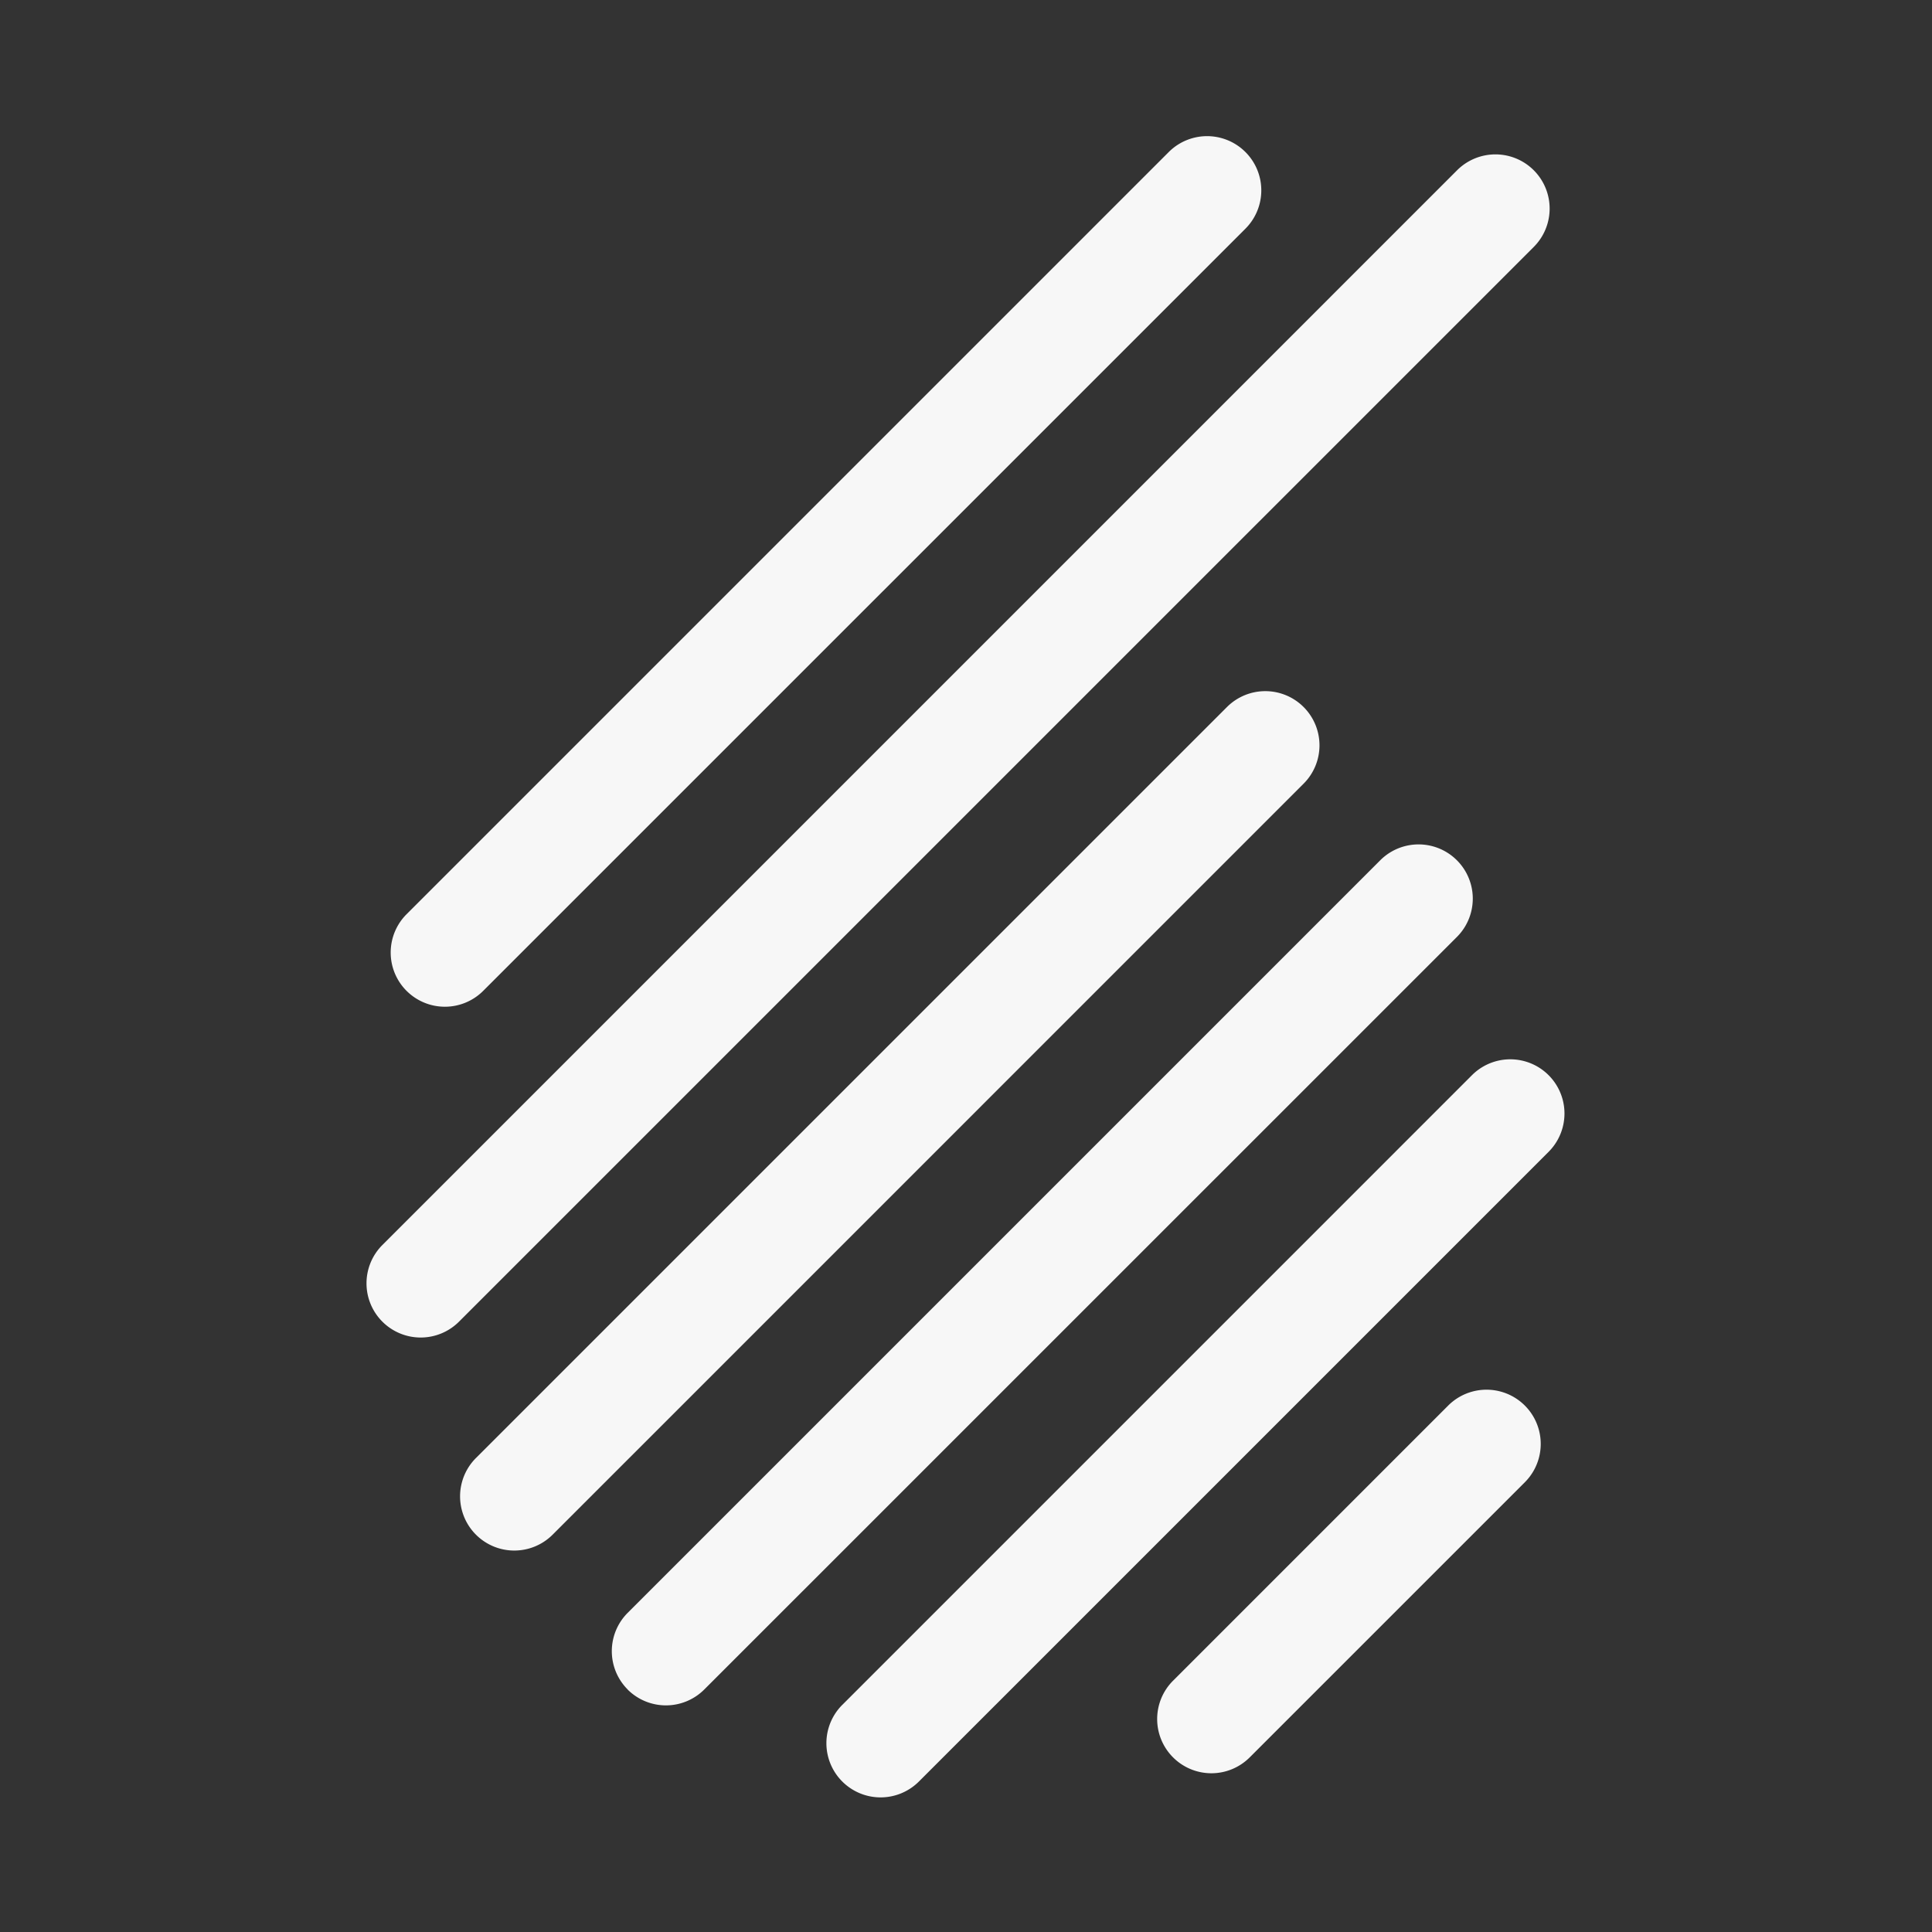 <svg xmlns="http://www.w3.org/2000/svg" width="369" height="369" viewBox="0 0 369 369">
  <rect x="0" y="0" width="369" height="369" fill="#333333" stroke="none"/>
  <g id="Group_52" data-name="Group 52" transform="translate(1809 1386)">
    <rect id="Rectangle_157" data-name="Rectangle 157" width="369" height="369" transform="translate(-1809 -1386)" fill="none"/>
    <g id="Group_51" data-name="Group 51" transform="translate(-1739 -1359.999)">
      <path id="Path_64" data-name="Path 64" d="M165.729,407.287h0a10.349,10.349,0,0,1,0-14.637L370.993,187.38a10.354,10.354,0,1,1,14.643,14.643L180.366,407.287a10.349,10.349,0,0,1-14.637,0" transform="translate(-162.697 -180.861)" fill="#f7f7f7"/>
      <path id="Path_65" data-name="Path 65" d="M191.017,294.077h0a10.349,10.349,0,0,1,0-14.636l52.551-52.551a10.354,10.354,0,1,1,14.643,14.643l-52.551,52.55a10.349,10.349,0,0,1-14.637,0" transform="translate(-36.974 15.565)" fill="#f7f7f7"/>
      <path id="Path_66" data-name="Path 66" d="M180.438,351.281h0a10.349,10.349,0,0,1,0-14.636L300.773,216.31a10.35,10.35,0,0,1,14.636,14.637L195.075,351.281a10.349,10.349,0,0,1-14.637,0" transform="translate(-89.569 -37.024)" fill="#f7f7f7"/>
      <path id="Path_67" data-name="Path 67" d="M173.575,367.824h0a10.355,10.355,0,0,1,0-14.643L317.307,209.449a10.354,10.354,0,1,1,14.643,14.643L188.2,367.824a10.355,10.355,0,0,1-14.643,0" transform="translate(-123.69 -71.141)" fill="#f7f7f7"/>
      <path id="Path_68" data-name="Path 68" d="M326.8,204.546h0a10.349,10.349,0,0,1,0,14.637L183.366,362.622a10.354,10.354,0,1,1-14.643-14.643l143.44-143.433a10.349,10.349,0,0,1,14.637,0" transform="translate(-147.818 -95.51)" fill="#f7f7f7"/>
      <path id="Path_69" data-name="Path 69" d="M166.5,347.01h0a10.349,10.349,0,0,1,0-14.636L312.074,186.8a10.354,10.354,0,1,1,14.643,14.643L181.139,347.01a10.349,10.349,0,0,1-14.637,0" transform="translate(-158.849 -183.764)" fill="#f7f7f7"/>
    </g>
  </g>
</svg>
